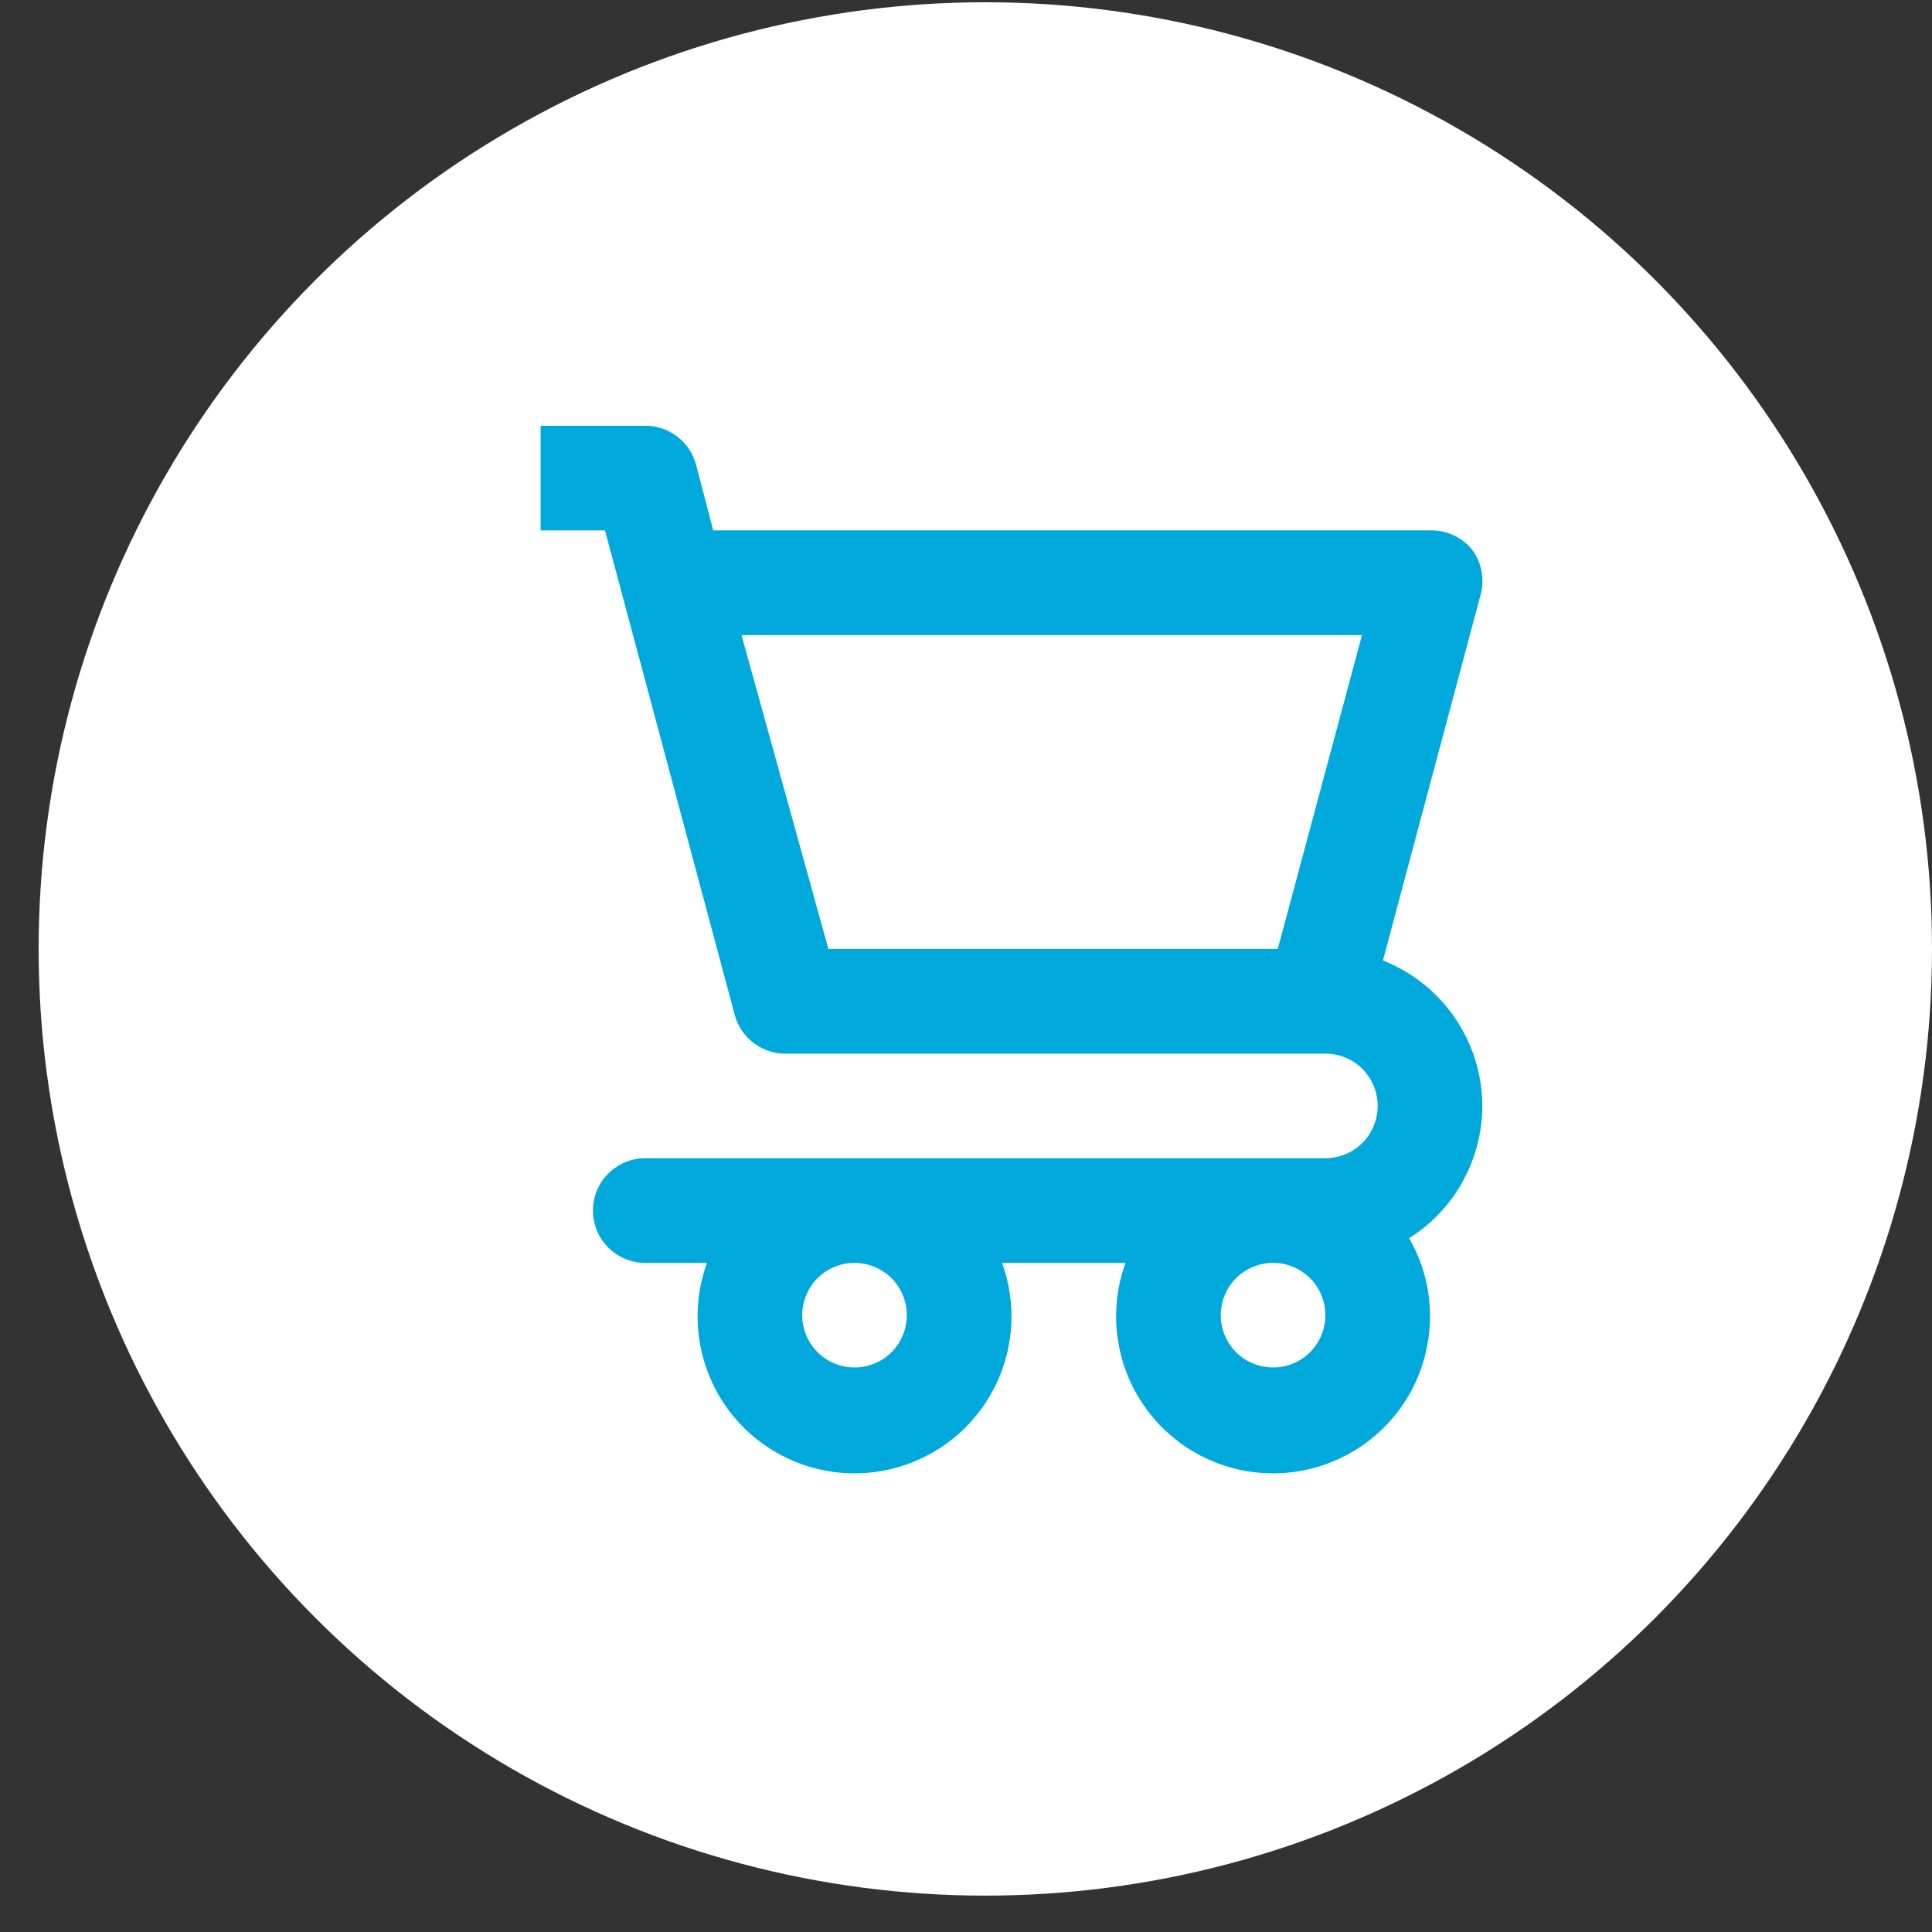 <svg width="35" height="35" viewBox="0 0 35 35" fill="none" xmlns="http://www.w3.org/2000/svg">
<rect x="0" y="0" width="35" height="35" fill="#333333" stroke="none"/>
<circle cx="17.85" cy="17.191" r="17.15" fill="white"/>
<path d="M26.854 20.035C26.852 19.466 26.679 18.91 26.358 18.441C26.037 17.971 25.582 17.608 25.053 17.4L26.825 10.765C26.862 10.624 26.866 10.476 26.837 10.333C26.807 10.19 26.745 10.056 26.655 9.941C26.563 9.833 26.448 9.747 26.318 9.69C26.188 9.632 26.048 9.605 25.906 9.609H12.921L12.609 8.415C12.554 8.213 12.435 8.034 12.268 7.908C12.102 7.781 11.898 7.712 11.689 7.713H9.794V9.609H10.96L13.31 18.385C13.366 18.592 13.489 18.774 13.662 18.901C13.834 19.029 14.044 19.094 14.258 19.087H24.01C24.262 19.087 24.503 19.187 24.681 19.364C24.858 19.542 24.958 19.783 24.958 20.035C24.958 20.286 24.858 20.527 24.681 20.705C24.503 20.883 24.262 20.982 24.01 20.982H11.689C11.438 20.982 11.197 21.082 11.019 21.26C10.841 21.438 10.742 21.679 10.742 21.93C10.742 22.181 10.841 22.422 11.019 22.6C11.197 22.778 11.438 22.878 11.689 22.878H12.808C12.652 23.307 12.602 23.768 12.662 24.221C12.722 24.674 12.89 25.106 13.152 25.48C13.414 25.854 13.763 26.16 14.168 26.37C14.573 26.581 15.024 26.691 15.48 26.691C15.937 26.691 16.387 26.581 16.793 26.37C17.198 26.16 17.547 25.854 17.809 25.48C18.071 25.106 18.239 24.674 18.299 24.221C18.359 23.768 18.309 23.307 18.153 22.878H20.39C20.248 23.269 20.194 23.686 20.231 24.101C20.268 24.515 20.395 24.916 20.604 25.276C20.813 25.636 21.099 25.945 21.44 26.183C21.782 26.42 22.171 26.58 22.581 26.65C22.991 26.72 23.412 26.7 23.813 26.59C24.214 26.48 24.587 26.284 24.904 26.015C25.221 25.745 25.475 25.41 25.648 25.032C25.821 24.653 25.909 24.242 25.906 23.826C25.904 23.336 25.773 22.855 25.527 22.432C25.932 22.177 26.266 21.823 26.498 21.404C26.73 20.985 26.852 20.514 26.854 20.035ZM23.148 17.191H15.007L13.433 11.505H24.674L23.148 17.191ZM15.48 24.773C15.293 24.773 15.11 24.718 14.954 24.614C14.798 24.51 14.677 24.361 14.605 24.188C14.533 24.015 14.514 23.825 14.551 23.641C14.587 23.457 14.678 23.288 14.81 23.155C14.943 23.023 15.112 22.933 15.296 22.896C15.479 22.86 15.67 22.878 15.843 22.95C16.016 23.022 16.164 23.143 16.268 23.299C16.373 23.455 16.428 23.638 16.428 23.826C16.428 24.077 16.328 24.318 16.151 24.496C15.973 24.674 15.732 24.773 15.48 24.773ZM23.063 24.773C22.875 24.773 22.692 24.718 22.536 24.614C22.38 24.51 22.259 24.361 22.187 24.188C22.115 24.015 22.096 23.825 22.133 23.641C22.17 23.457 22.26 23.288 22.392 23.155C22.525 23.023 22.694 22.933 22.878 22.896C23.062 22.86 23.252 22.878 23.425 22.95C23.599 23.022 23.747 23.143 23.851 23.299C23.955 23.455 24.01 23.638 24.01 23.826C24.01 24.077 23.911 24.318 23.733 24.496C23.555 24.674 23.314 24.773 23.063 24.773Z" fill="#00A9DC"/>
</svg>
